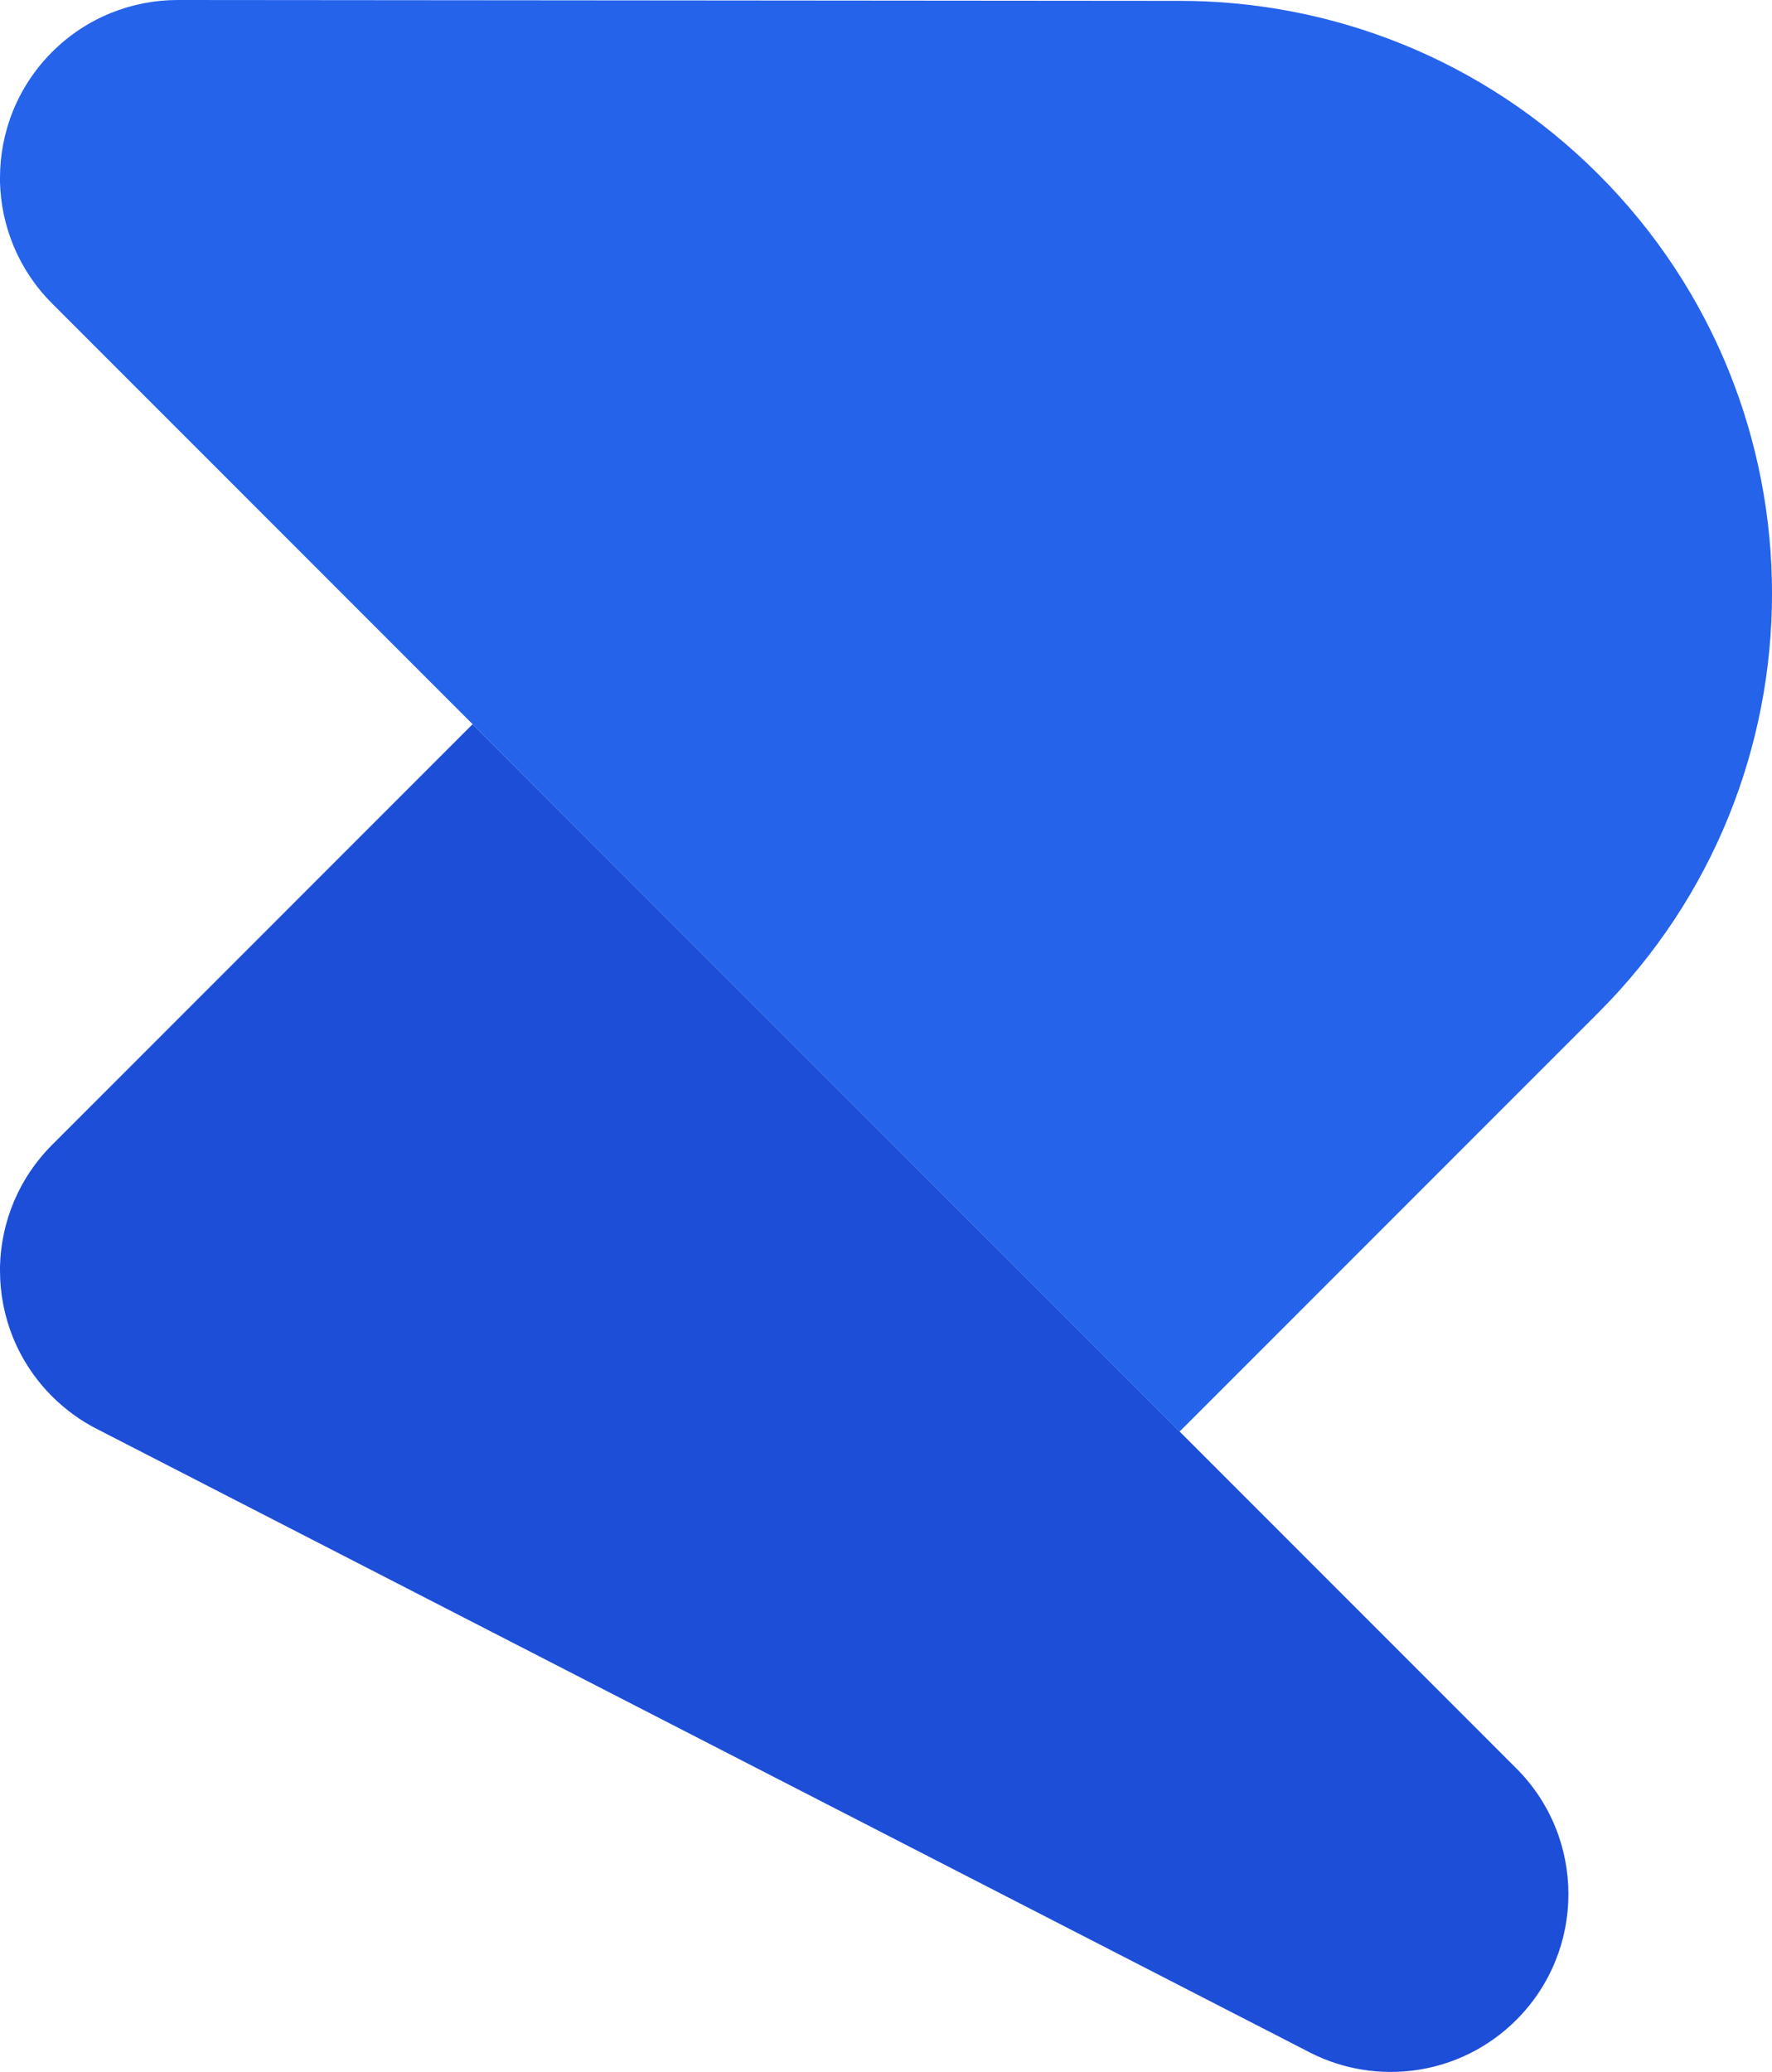 <?xml version="1.0" encoding="UTF-8"?>
<svg xmlns="http://www.w3.org/2000/svg" viewBox="0 0 373.93 437.04">
  <defs>
    <style>
      .cls-1 {
        fill: #2563eb;
      }

      .cls-2 {
        fill: #1d4ed8;
      }
    </style>
  </defs>
  <g>
    <path class="cls-1" d="M337.32,36.79c48.82,48.82,48.82,127.96,0,176.78l-88.39,88.39L10.99,64.01C3.89,56.92.24,47.69,0,38.4v-.9c0-9.6,3.66-19.19,10.98-26.52S27.94-.01,37.54,0h.88l209.84.18h.78c31.95.02,63.9,12.23,88.28,36.61Z"/>
    <path class="cls-2" d="M99.73,152.76l220.26,220.26c14.64,14.64,14.64,38.39,0,53.03-11.82,11.82-29.54,14.1-43.65,6.85l-.3-.16L20.89,301.64l-.52-.26c-3.38-1.74-6.55-4.02-9.38-6.85C3.66,287.21,0,277.61,0,268.01v-.9c.24-9.3,3.89-18.52,10.99-25.62l88.74-88.74Z"/>
  </g>
</svg>